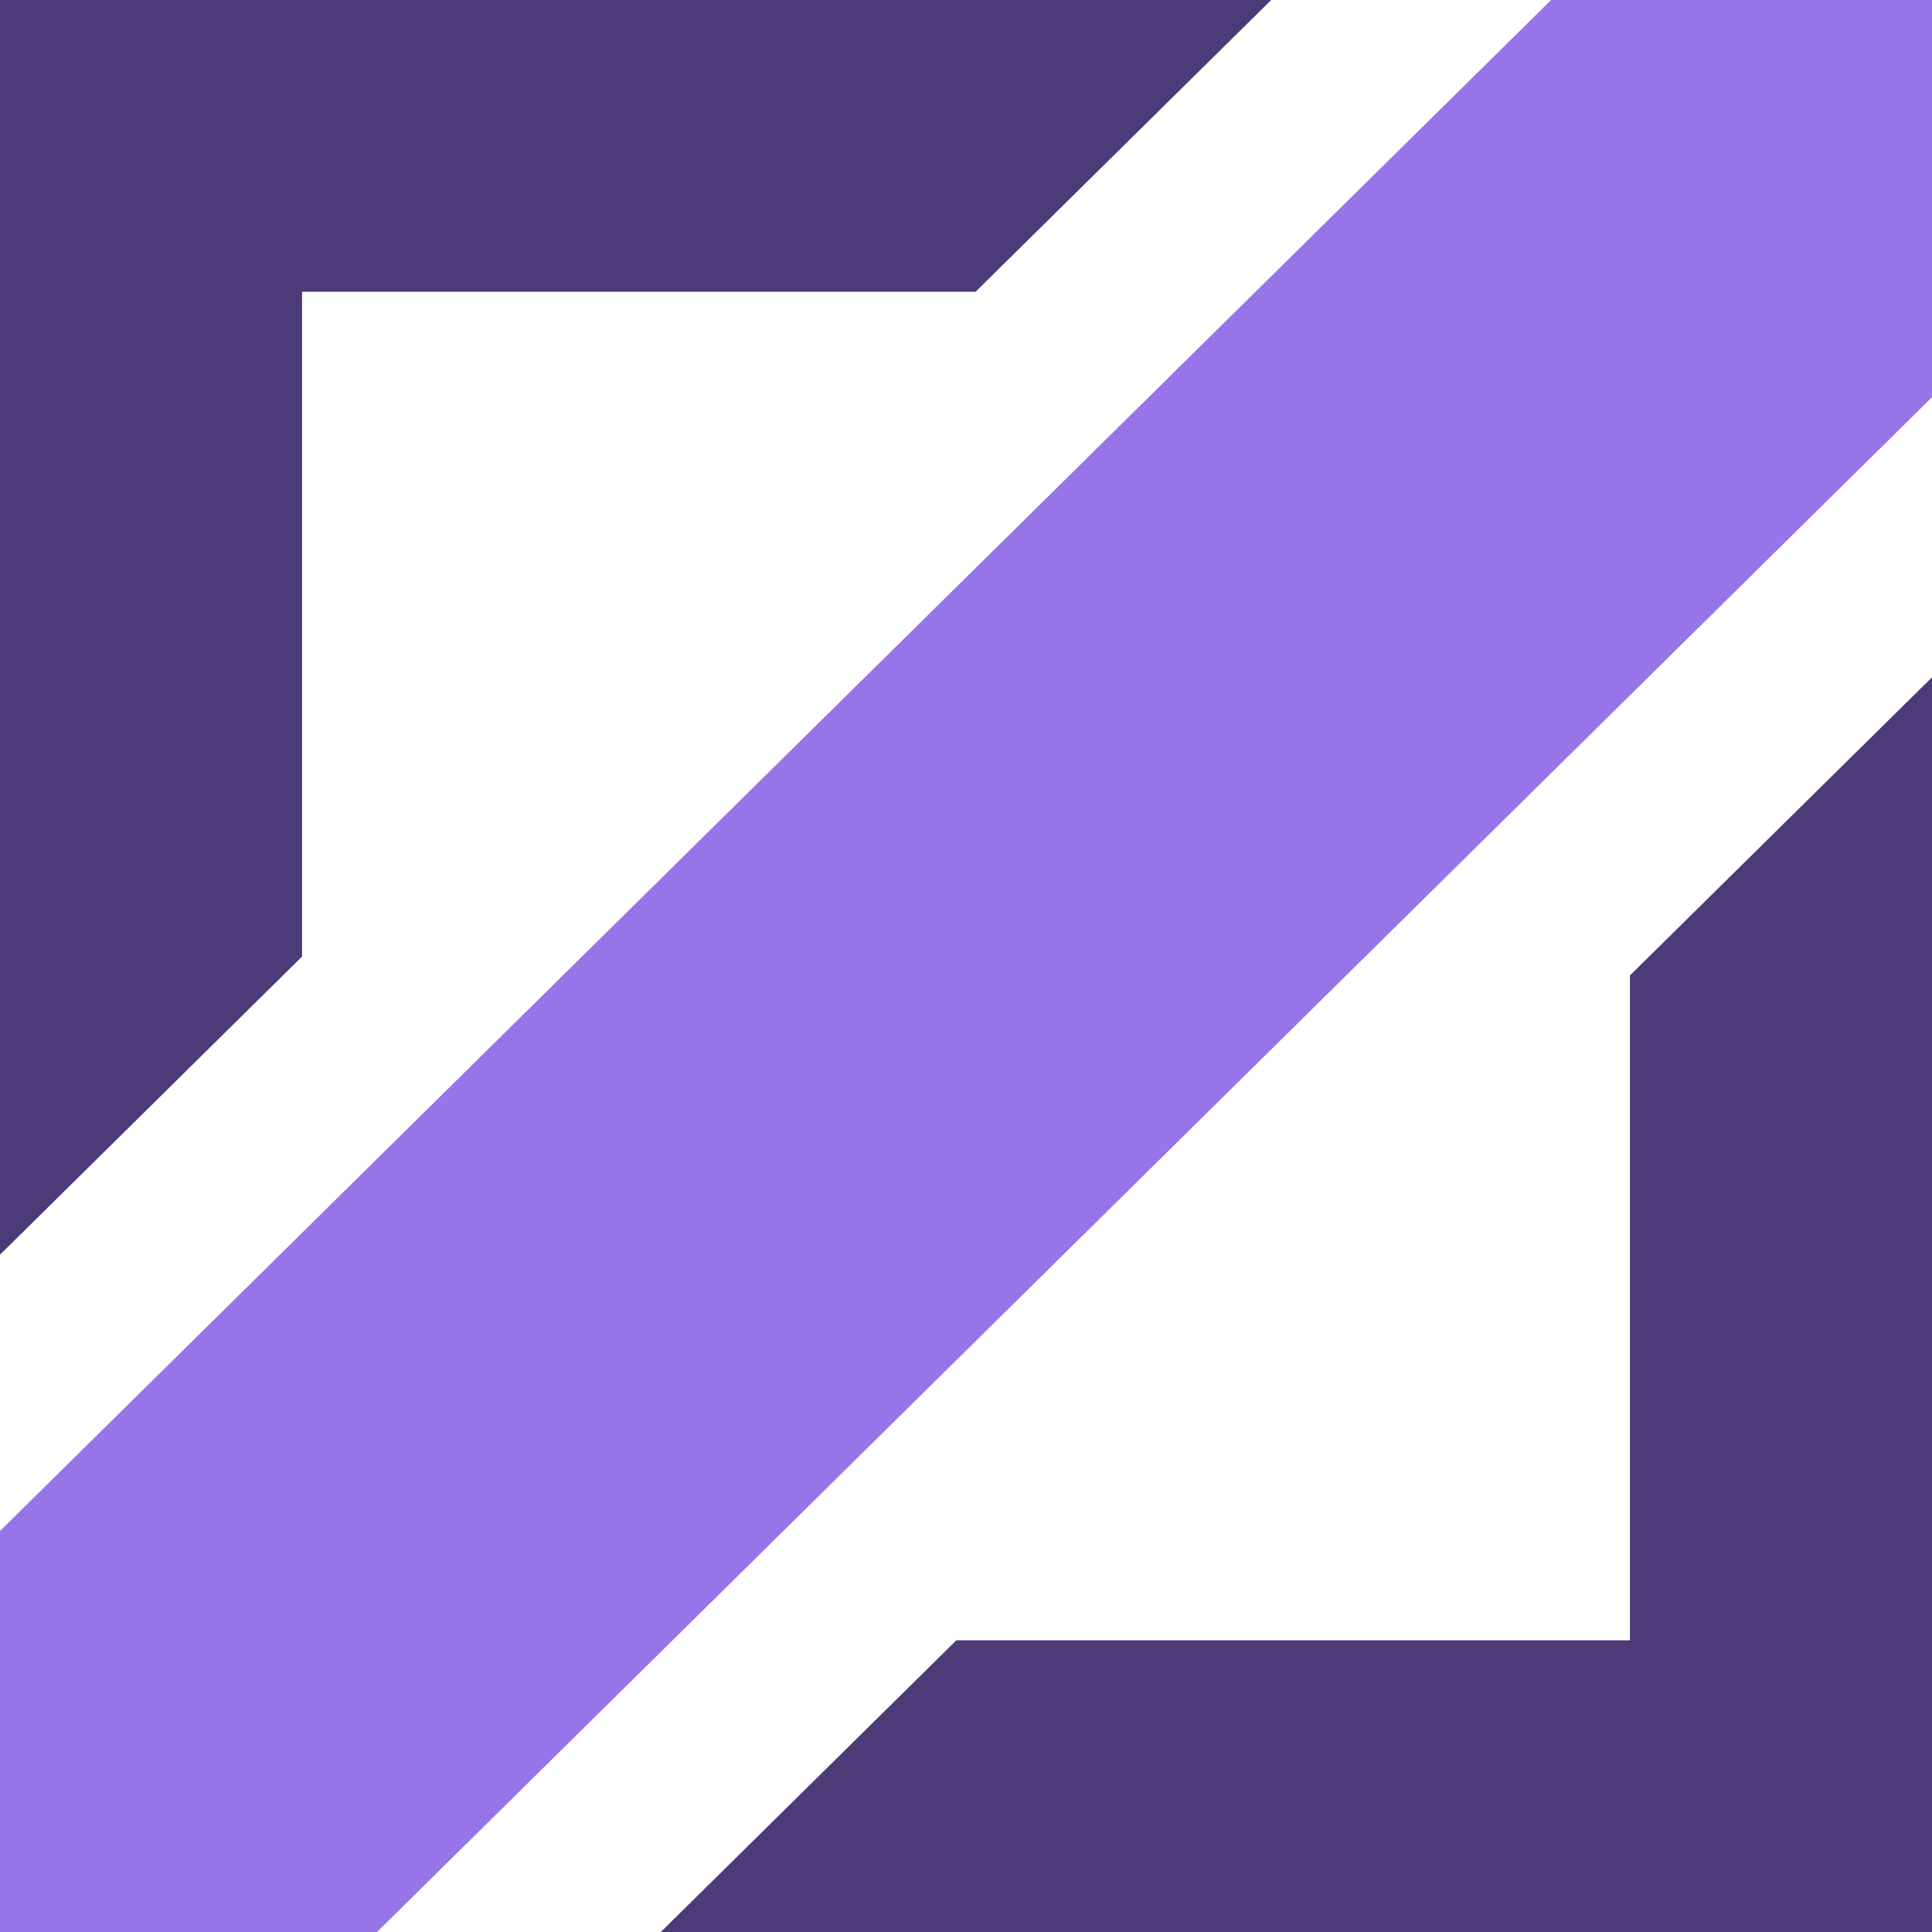 <svg width="40" height="40" viewBox="0 0 40 40" fill="none" xmlns="http://www.w3.org/2000/svg">
<path d="M0 40V31.697L32.114 2.43261e-06H40V8.224L7.806 40H0Z" fill="#9874E9"/>
<path d="M13.681 40H40V14.023L33.746 20.196V33.96H19.801L13.681 40Z" fill="#4D3A78"/>
<path d="M26.319 2.30087e-06L2.27099e-06 0L0 25.977L6.254 19.804L6.254 6.04L20.199 6.04L26.319 2.30087e-06Z" fill="#4D3A78"/>
</svg>
